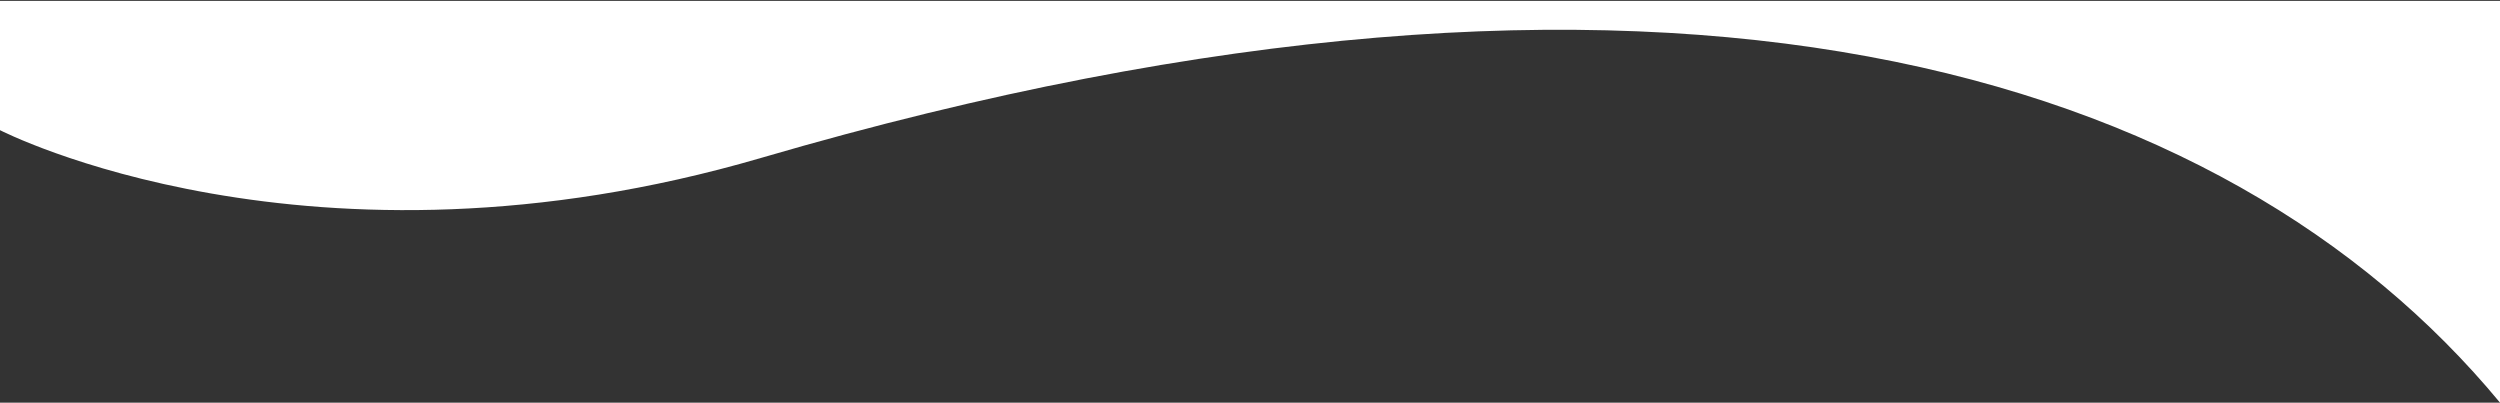 <?xml version="1.0" encoding="utf-8"?>
<!-- Generator: Adobe Illustrator 21.0.0, SVG Export Plug-In . SVG Version: 6.00 Build 0)  -->
<svg version="1.1" id="Слой_1" xmlns="http://www.w3.org/2000/svg" xmlns:xlink="http://www.w3.org/1999/xlink" x="0px" y="0px"
	 viewBox="0 0 2881 464" style="enable-background:new 0 0 2881 464;" xml:space="preserve">
<rect x="0" y="0" width="2881" height="464" fill="#333333" stroke="none"/>
<style type="text/css">
	.st0{fill:#FFFFFF;}
</style>
<g>
	<path class="st0" d="M2881,1H0v149c0,0,357,184,877,32C1923.1-123.8,2565,82,2881,464V1z"/>
</g>
</svg>
